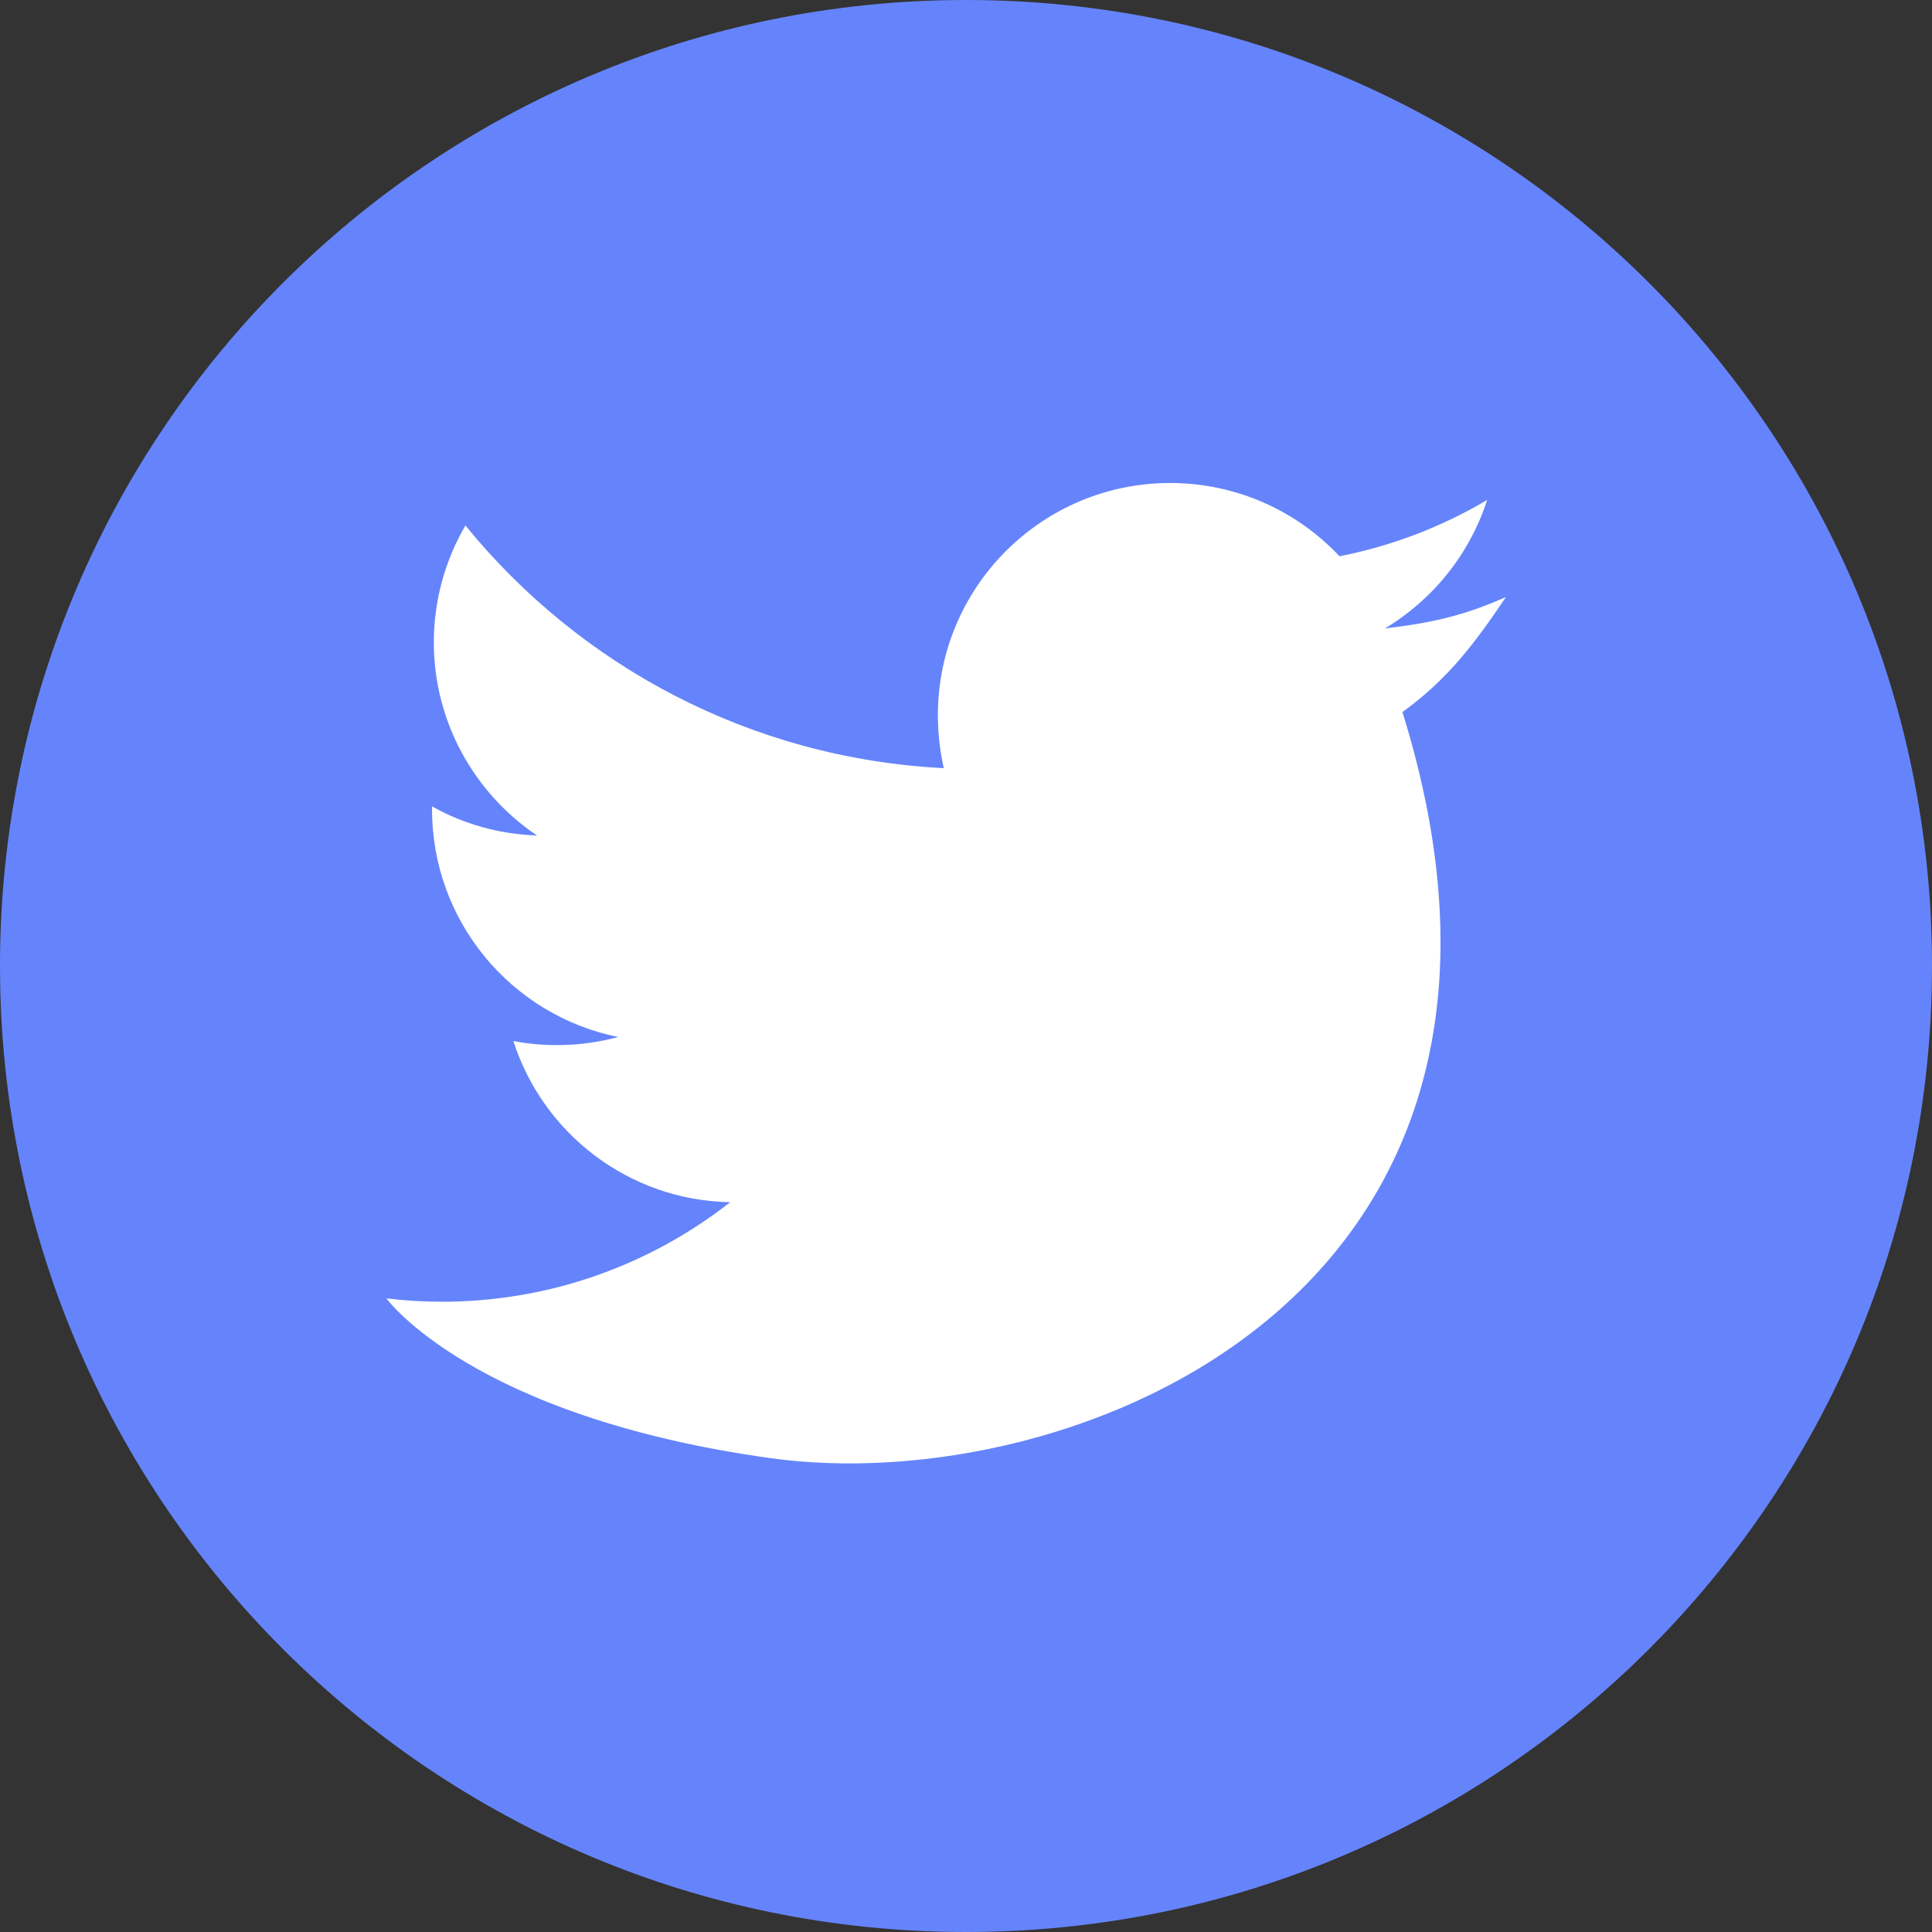 <?xml version="1.0" encoding="UTF-8" standalone="no"?>
<svg width="40px" height="40px" viewBox="0 0 40 40" version="1.1" xmlns="http://www.w3.org/2000/svg" xmlns:xlink="http://www.w3.org/1999/xlink">
    <rect x="0" y="0" width="40" height="40" fill="#333333" stroke="none"/>
    <!-- Generator: Sketch 46.2 (44496) - http://www.bohemiancoding.com/sketch -->
    <title>Twitter Copy</title>
    <desc>Created with Sketch.</desc>
    <defs></defs>
    <g id="LandingPage" stroke="none" stroke-width="1" fill="none" fill-rule="evenodd">
        <g id="BB1_1_Inicio_Landing_page" transform="translate(-1232, -2372)">
            <g id="Footer" transform="translate(0, 2280)">
                <g id="Twitter-Copy" transform="translate(1232, 92)">
                    <path d="M40,20 C40,31.043 31.047,40 20,40 C8.952,40 0,31.043 0,20 C0,8.953 8.952,0 20,0 C31.047,0 40,8.953 40,20" id="Fill-1" fill="#6584FB"></path>
                    <path d="M31.179,12.361 C30.316,12.744 29.644,12.897 28.673,13.011 C29.666,12.416 30.427,11.474 30.79,10.351 C29.858,10.902 28.829,11.302 27.733,11.517 C26.858,10.584 25.609,10 24.225,10 C21.574,10 19.418,12.152 19.418,14.806 C19.418,15.181 19.46,15.549 19.54,15.904 C15.547,15.701 12.005,13.791 9.636,10.879 C9.223,11.59 8.982,12.416 8.982,13.297 C8.982,14.963 9.835,16.435 11.118,17.298 C10.331,17.272 9.59,17.058 8.945,16.695 L8.945,16.756 C8.945,19.086 10.599,21.027 12.8,21.47 C12.395,21.578 11.974,21.638 11.531,21.638 C11.226,21.638 10.919,21.609 10.629,21.554 C11.241,23.463 13.014,24.853 15.119,24.89 C13.472,26.179 11.402,26.951 9.147,26.951 C8.761,26.951 8.378,26.927 8,26.882 C8,26.882 9.773,29.332 15.964,30.191 C22.154,31.047 32.808,26.867 29.036,14.742 C29.972,14.066 30.531,13.324 31.179,12.361" id="Fill-3" fill="#FFFFFF"></path>
                </g>
            </g>
        </g>
    </g>
</svg>